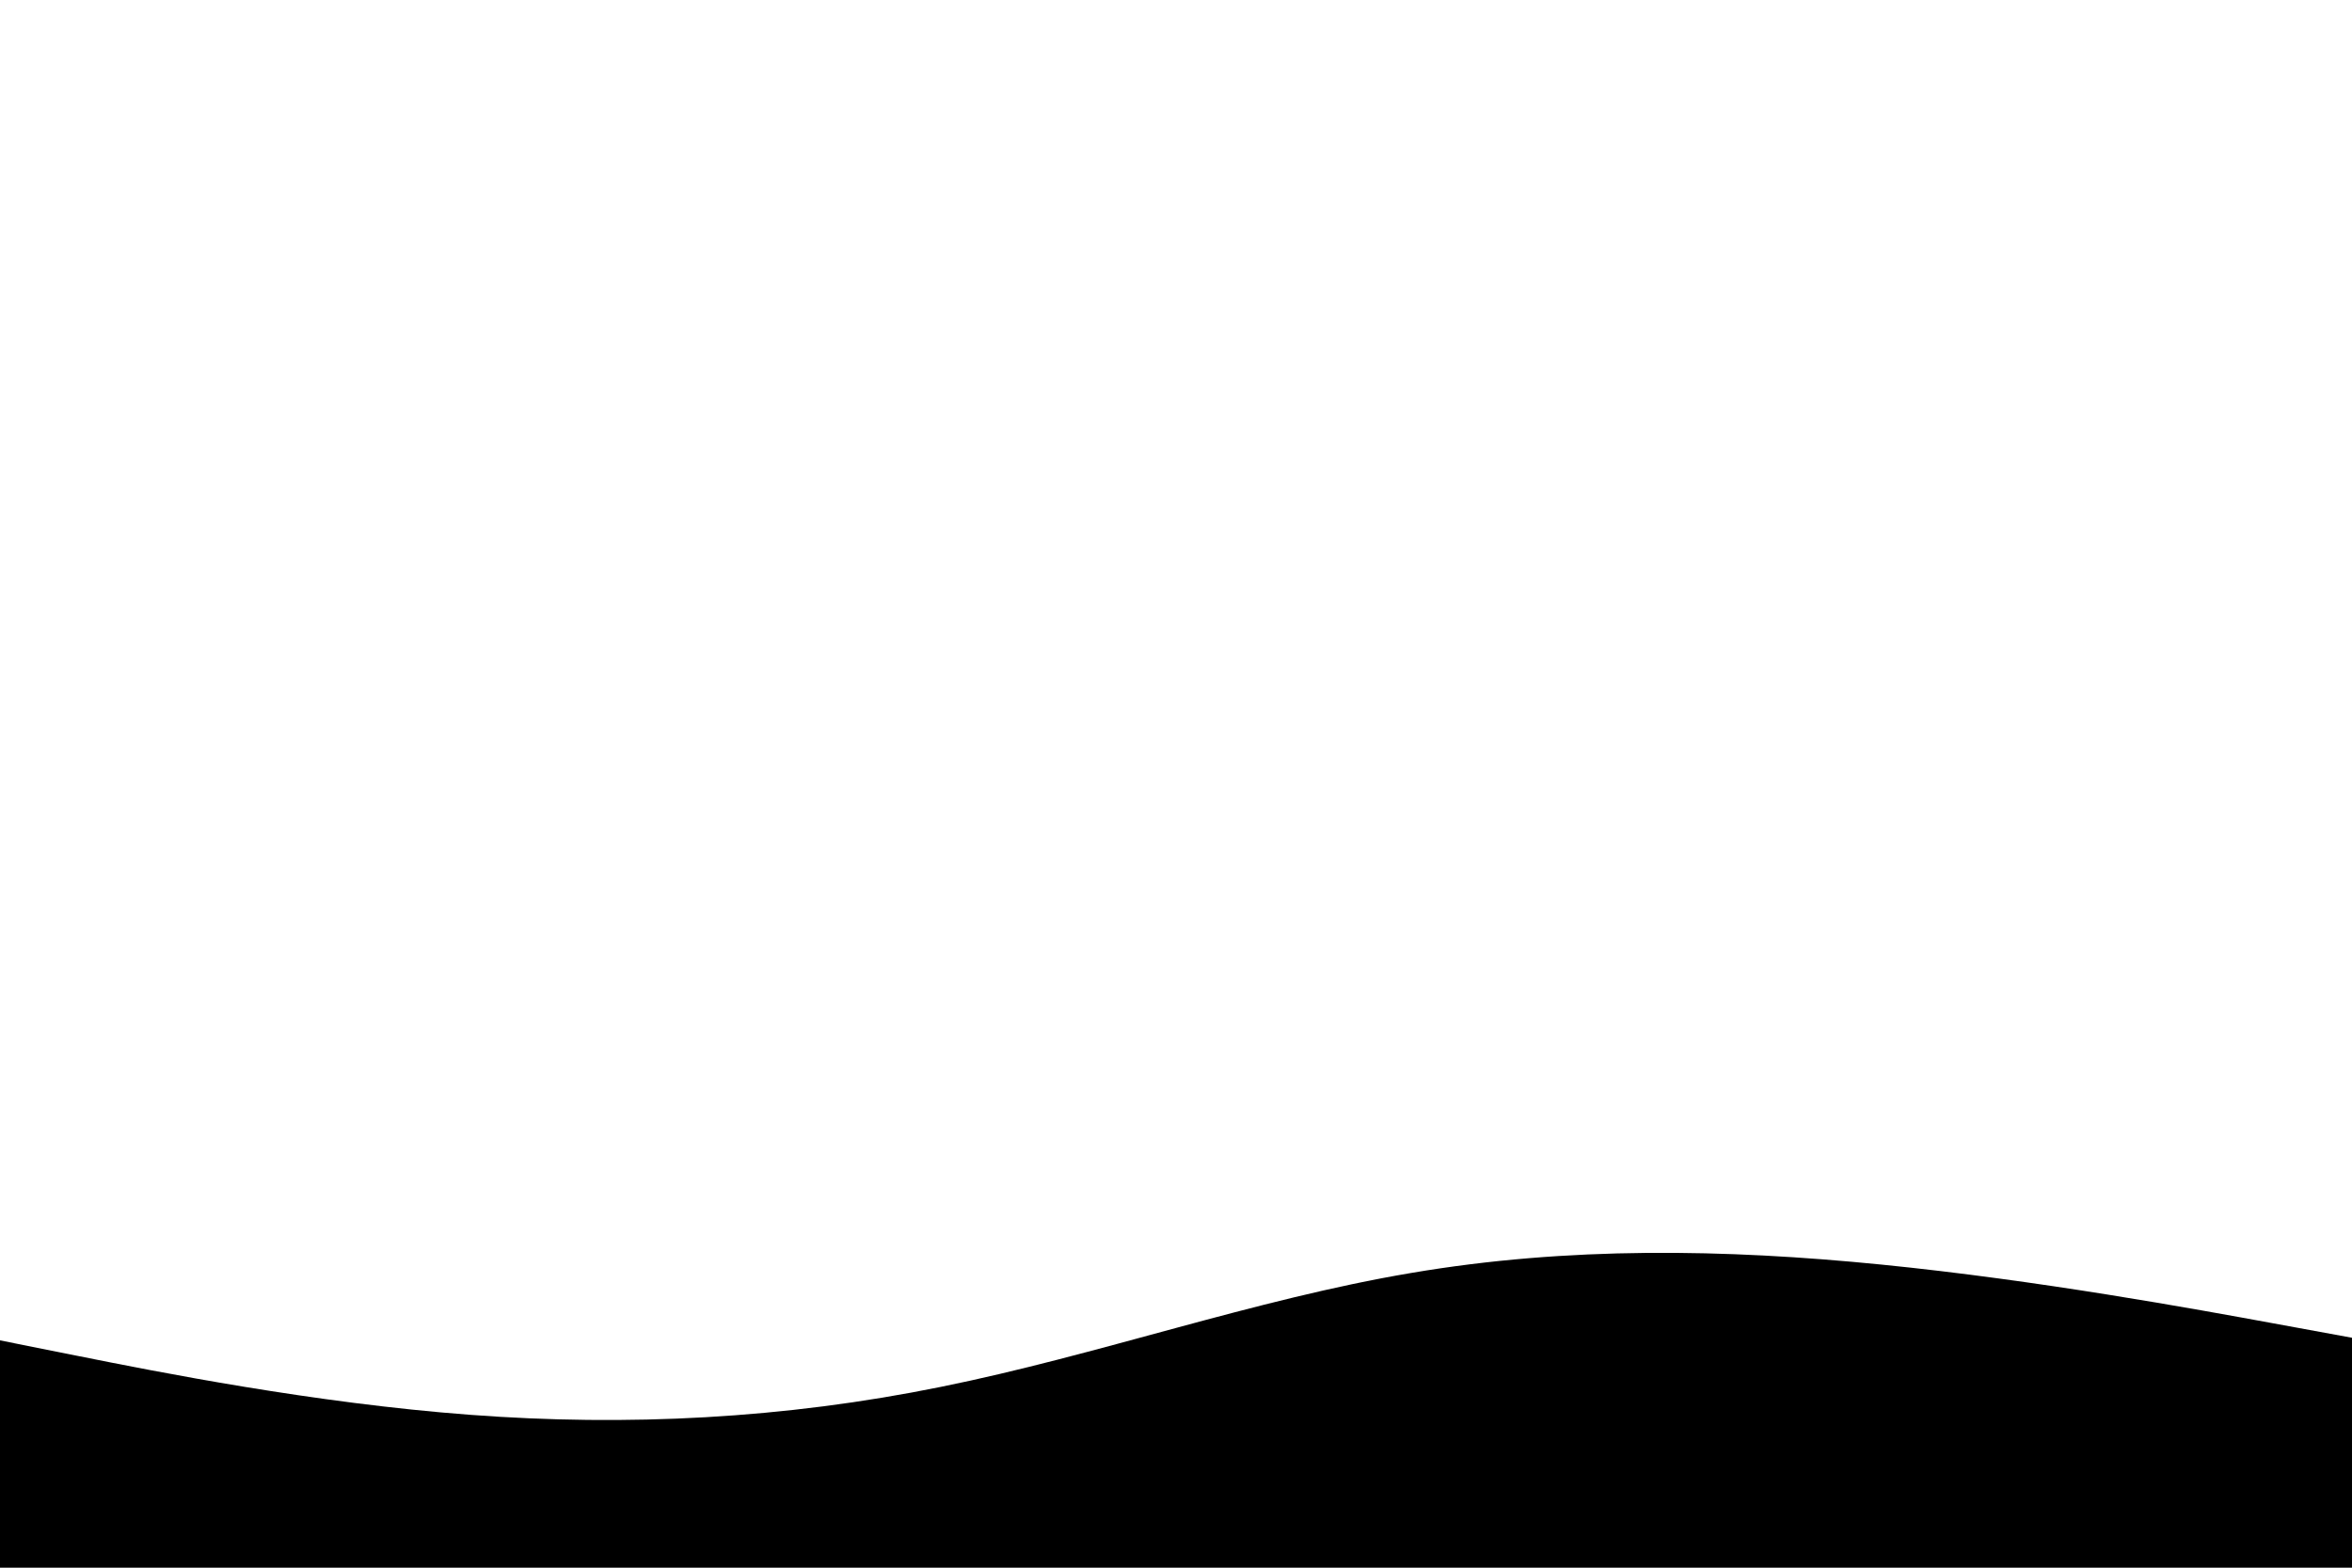 <svg id="visual" viewBox="0 0 900 600" width="900" height="600" xmlns="http://www.w3.org/2000/svg" xmlns:xlink="http://www.w3.org/1999/xlink" version="1.1"><path d="M0 513L30 519C60 525 120 537 180 541.5C240 546 300 543 360 530.8C420 518.7 480 497.3 540 487.2C600 477 660 478 720 484C780 490 840 501 870 506.5L900 512L900 601L870 601C840 601 780 601 720 601C660 601 600 601 540 601C480 601 420 601 360 601C300 601 240 601 180 601C120 601 60 601 30 601L0 601Z" fill="#000" stroke-linecap="round" stroke-linejoin="miter"></path></svg>